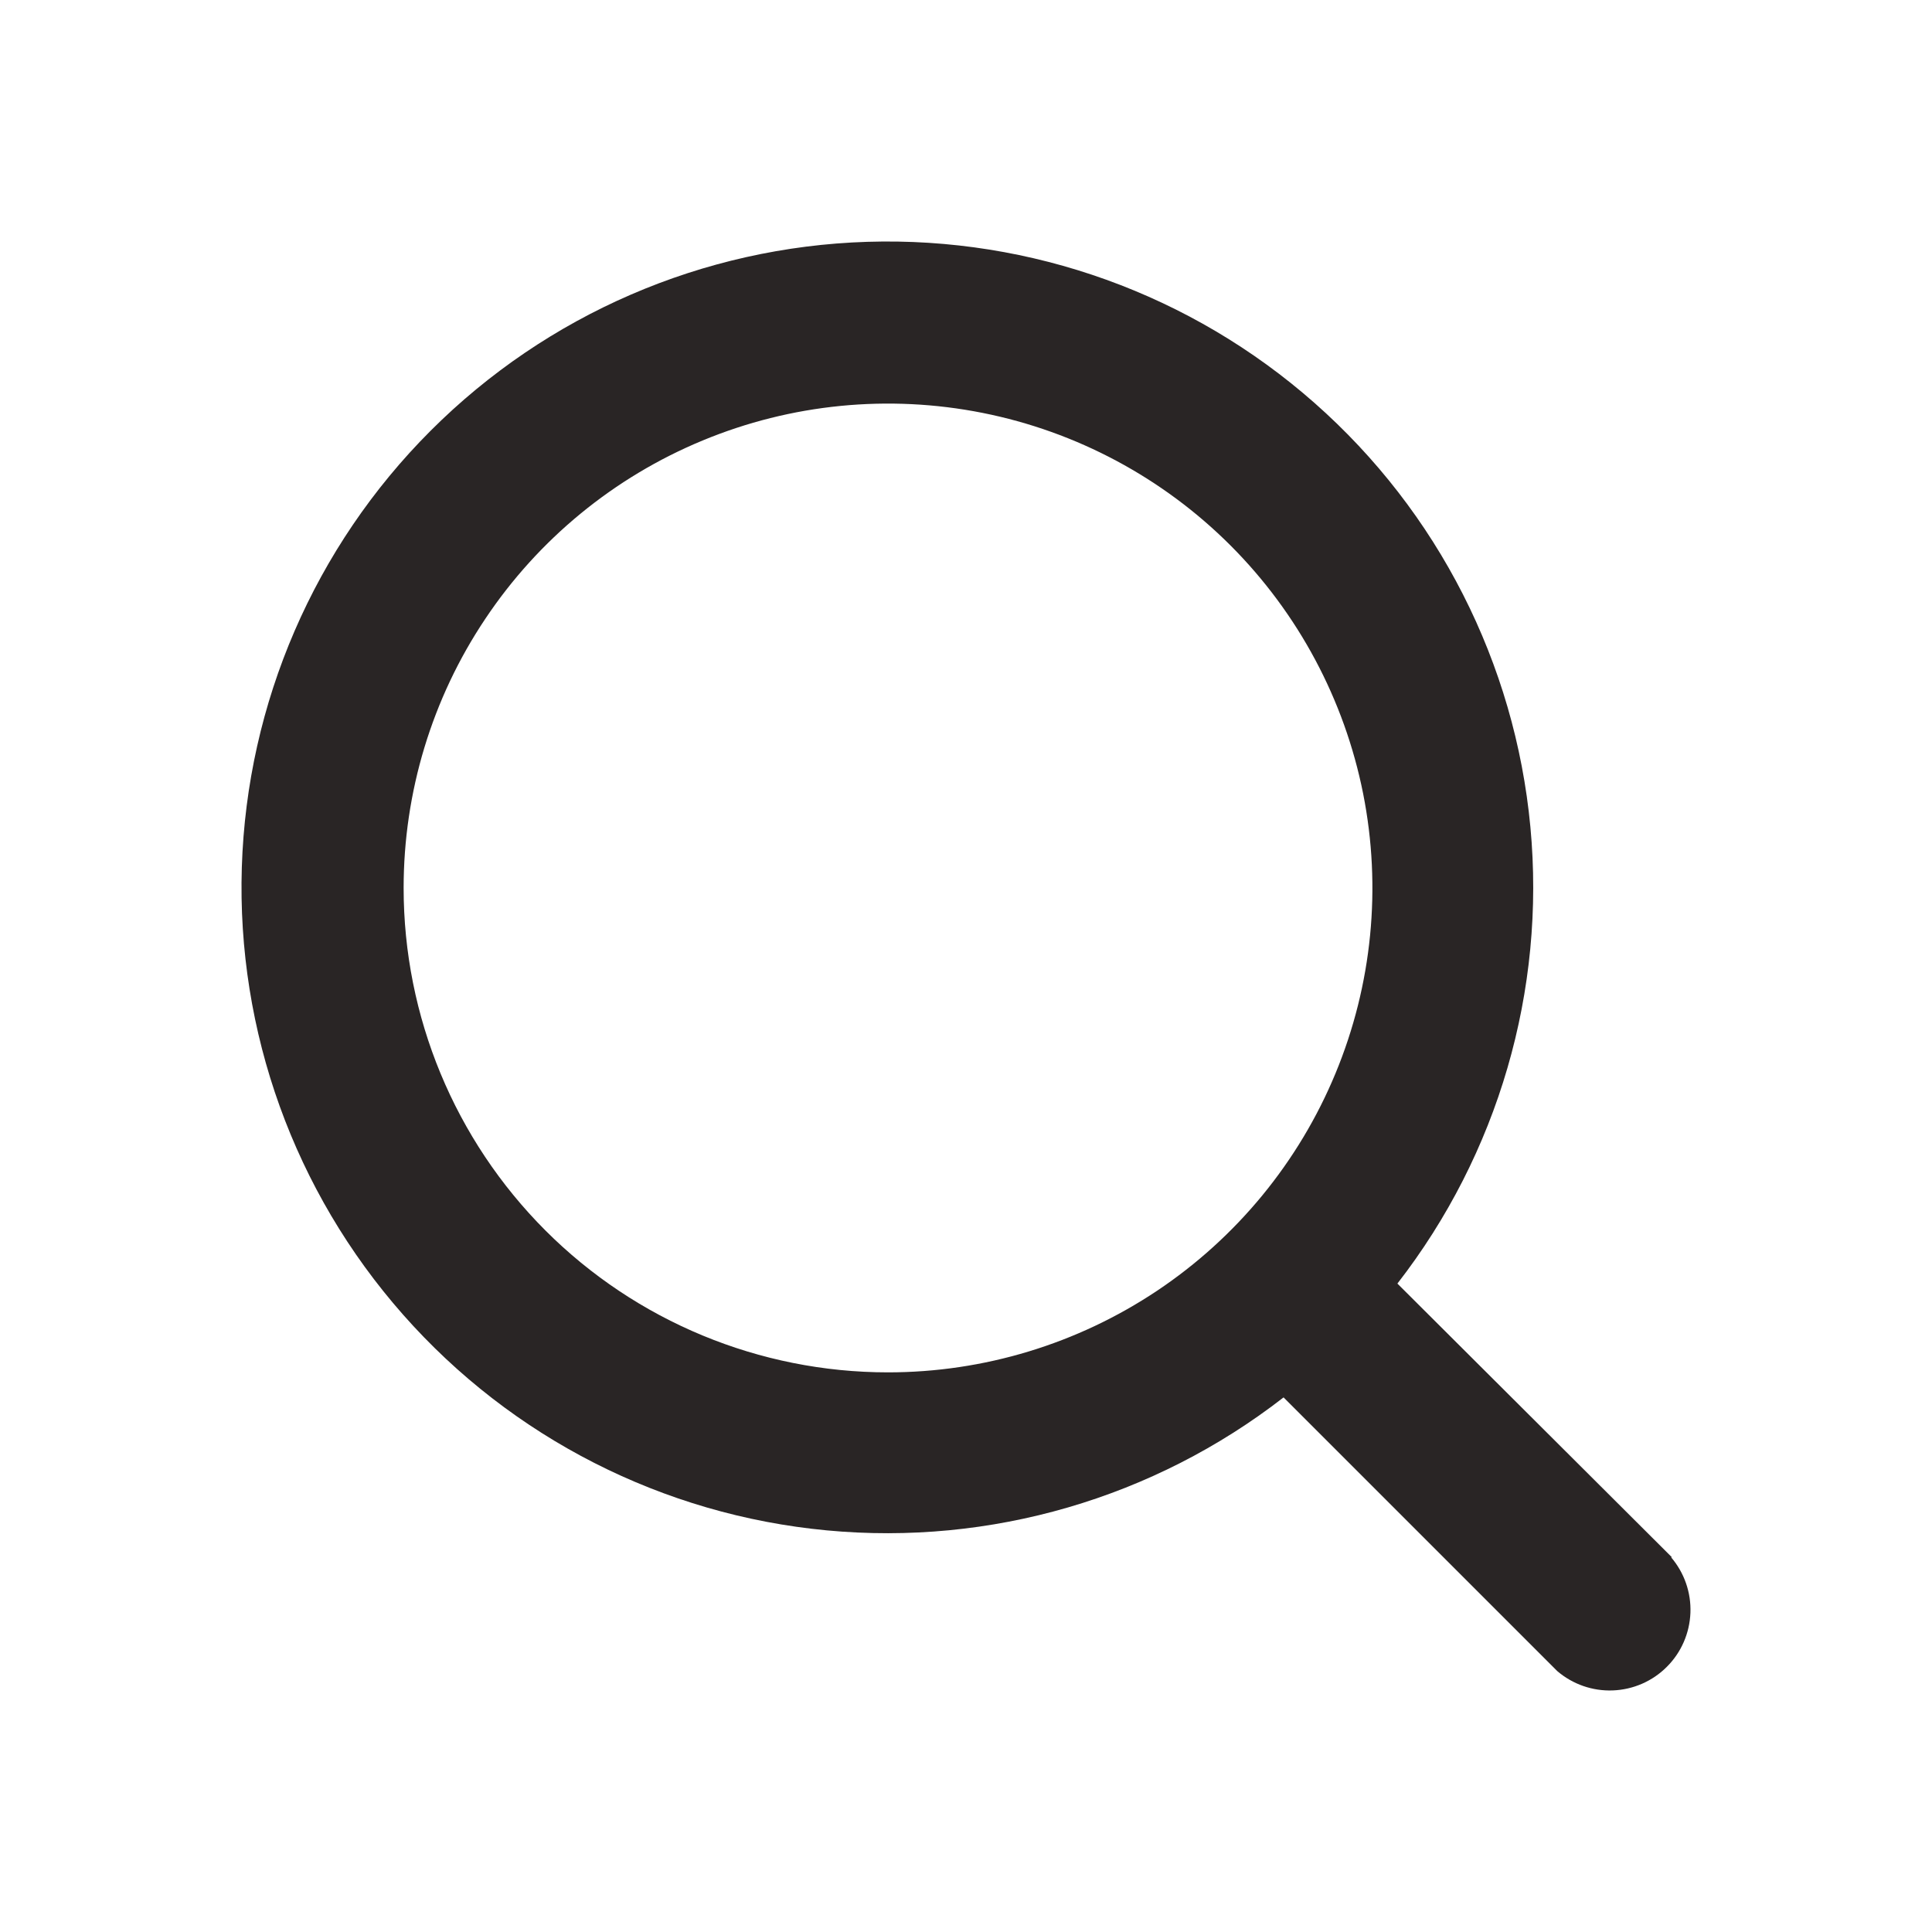 <svg width="24" height="24" viewBox="0 0 24 24" fill="none" xmlns="http://www.w3.org/2000/svg">
<path d="M20.769 19.345L17.359 15.945C18.611 14.333 19.202 12.305 19.011 10.272C18.82 8.24 17.862 6.357 16.331 5.007C14.8 3.656 12.813 2.94 10.773 3.004C8.732 3.068 6.793 3.907 5.35 5.35C3.907 6.793 3.068 8.732 3.004 10.773C2.94 12.813 3.656 14.8 5.007 16.331C6.357 17.862 8.24 18.82 10.272 19.011C12.305 19.202 14.333 18.611 15.945 17.359L19.345 20.759C19.537 20.923 19.783 21.009 20.036 20.999C20.288 20.989 20.528 20.885 20.706 20.706C20.885 20.528 20.989 20.288 20.999 20.036C21.009 19.783 20.923 19.537 20.759 19.345H20.769ZM5.014 11.031C5.014 9.841 5.366 8.677 6.028 7.688C6.689 6.698 7.629 5.927 8.728 5.472C9.828 5.016 11.037 4.897 12.205 5.129C13.372 5.361 14.444 5.934 15.286 6.776C16.127 7.618 16.7 8.69 16.933 9.857C17.165 11.024 17.046 12.234 16.59 13.334C16.135 14.433 15.363 15.373 14.374 16.034C13.384 16.695 12.221 17.048 11.031 17.048C9.435 17.048 7.904 16.414 6.776 15.286C5.648 14.157 5.014 12.627 5.014 11.031Z" fill="#292525"/>
</svg>
